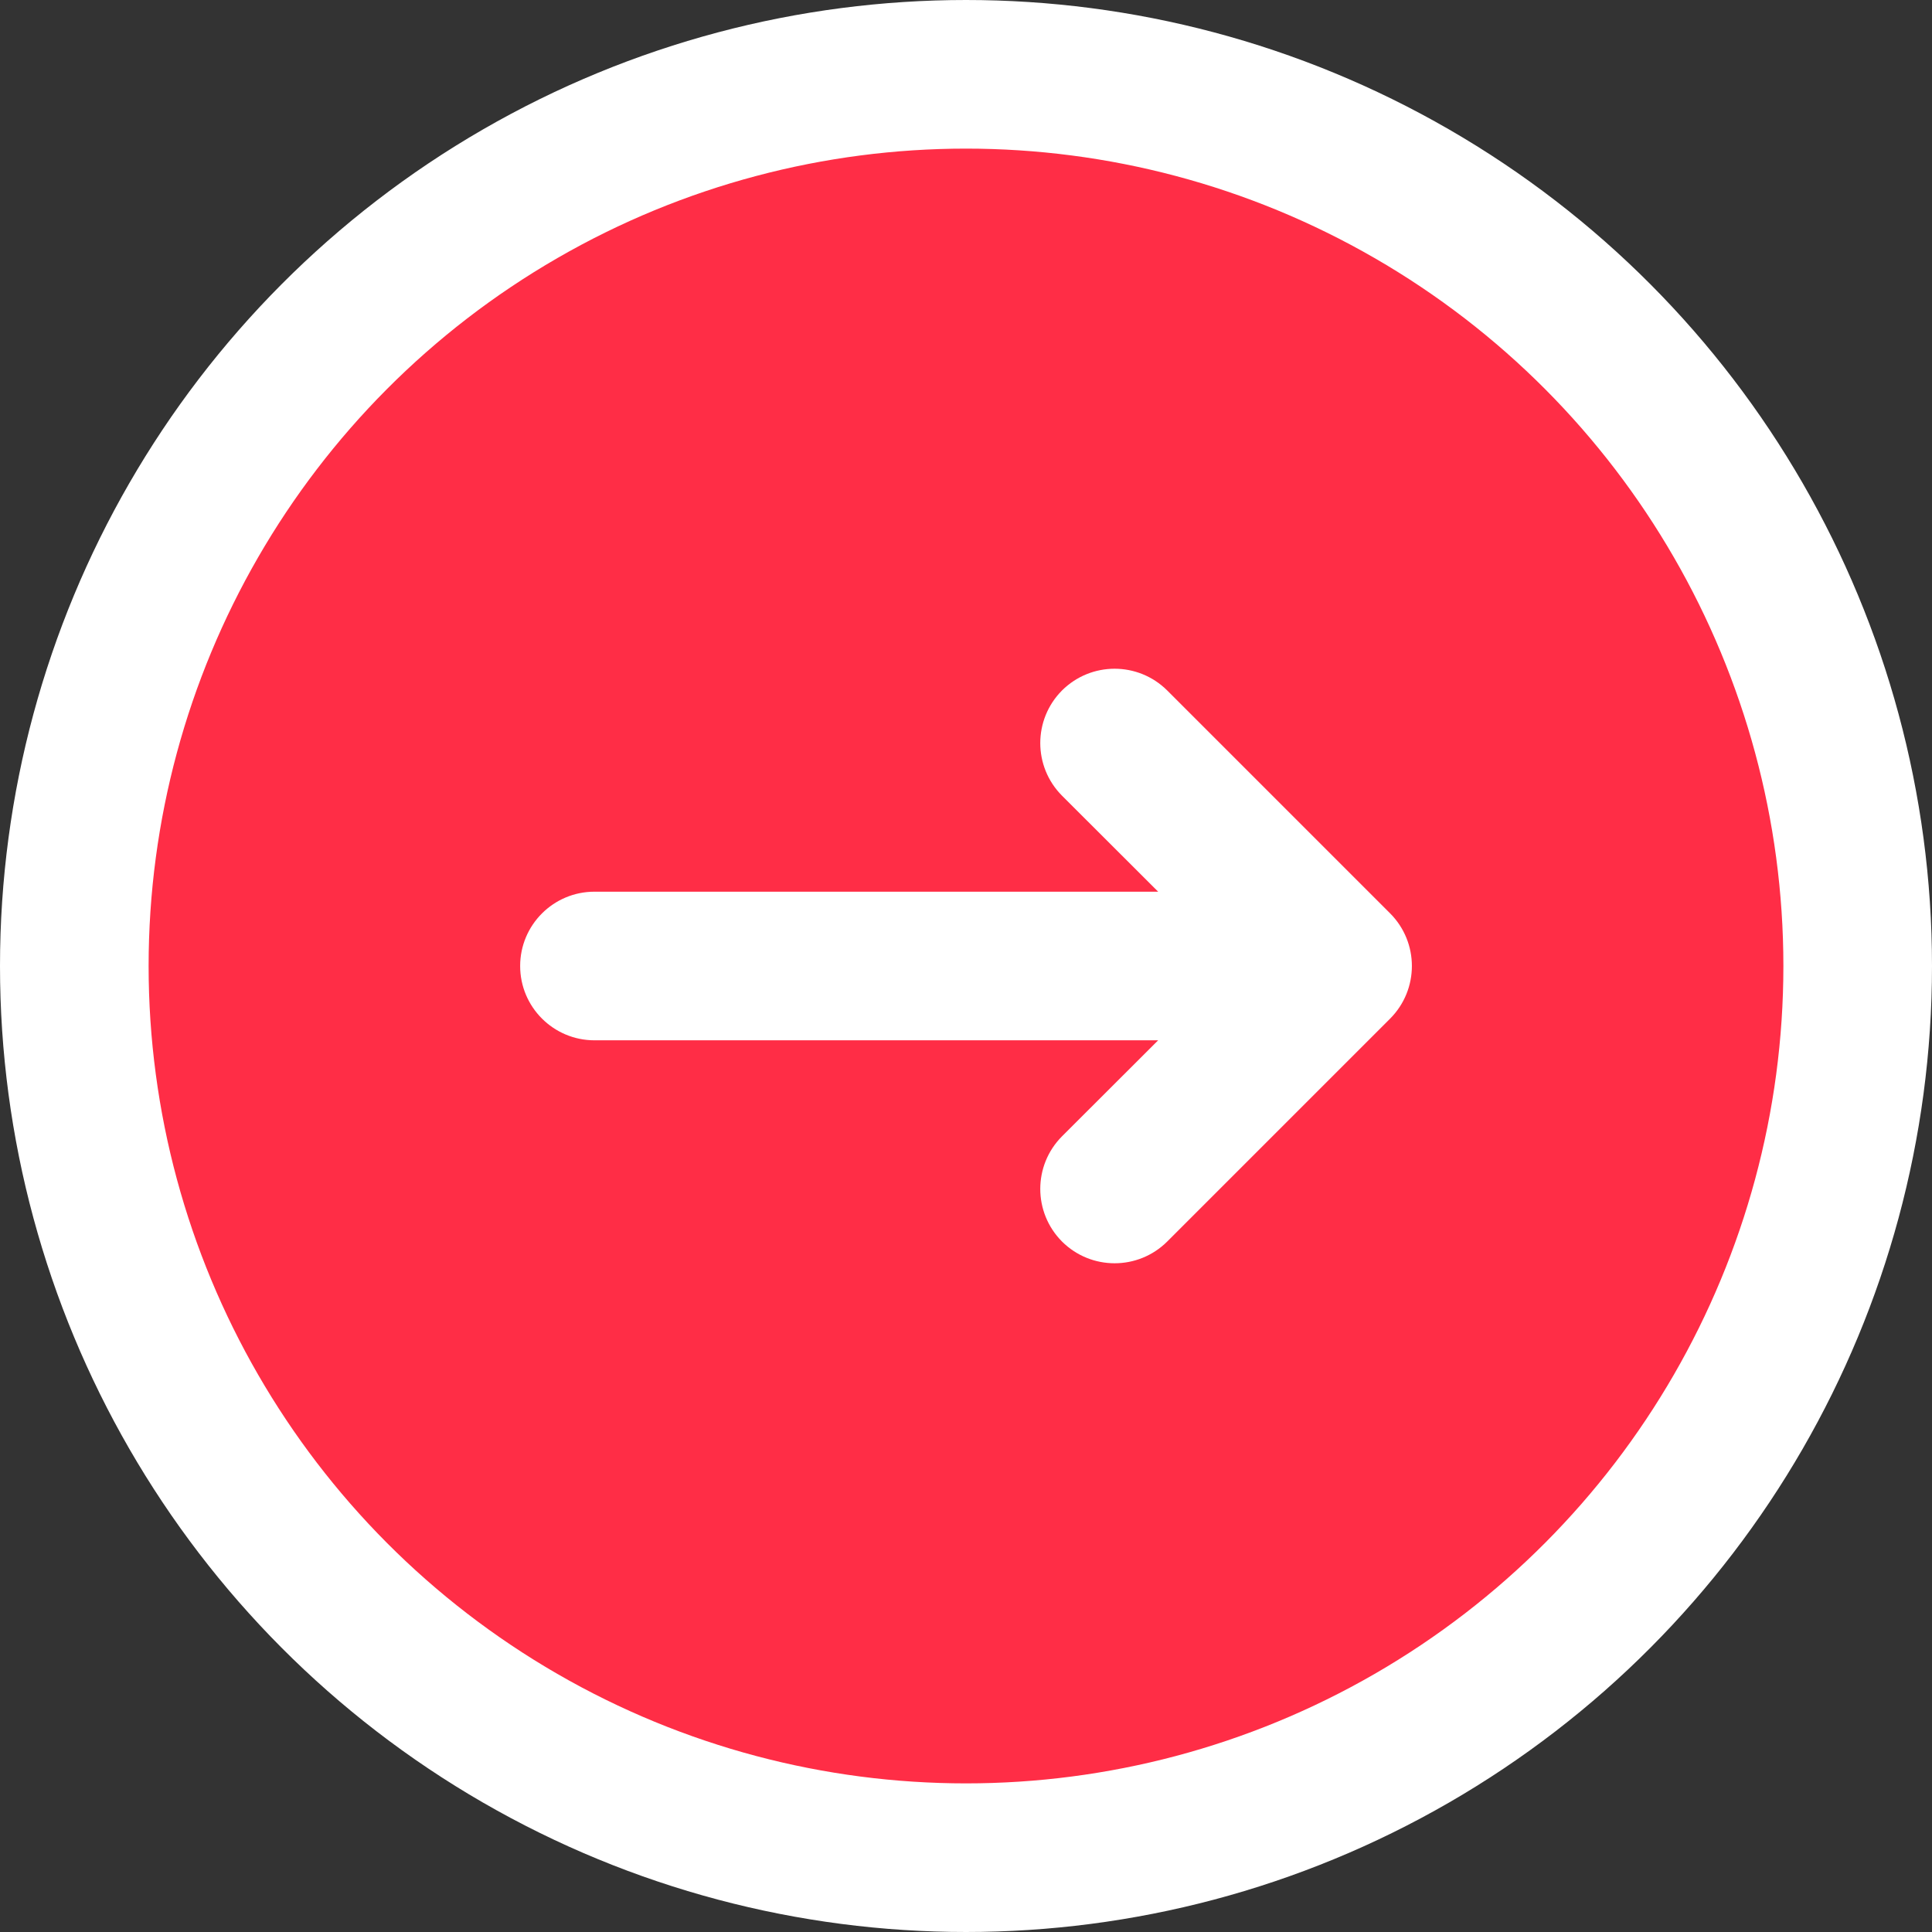 <svg width="13" height="13" viewBox="0 0 13 13" fill="none" xmlns="http://www.w3.org/2000/svg">
<rect x="0" y="0" width="13" height="13" fill="#333333" stroke="none"/>
<circle cx="6.5" cy="6.5" r="6" fill="#FF2D46" stroke="white"/>
<path fill-rule="evenodd" clip-rule="evenodd" d="M7.146 8.354C6.951 8.158 6.951 7.842 7.146 7.646L7.793 7H4C3.724 7 3.5 6.776 3.5 6.5C3.5 6.224 3.724 6 4 6H7.793L7.146 5.354C6.951 5.158 6.951 4.842 7.146 4.646C7.342 4.451 7.658 4.451 7.854 4.646L9.354 6.146C9.549 6.342 9.549 6.658 9.354 6.854L7.854 8.354C7.658 8.549 7.342 8.549 7.146 8.354Z" fill="white"/>
</svg>
